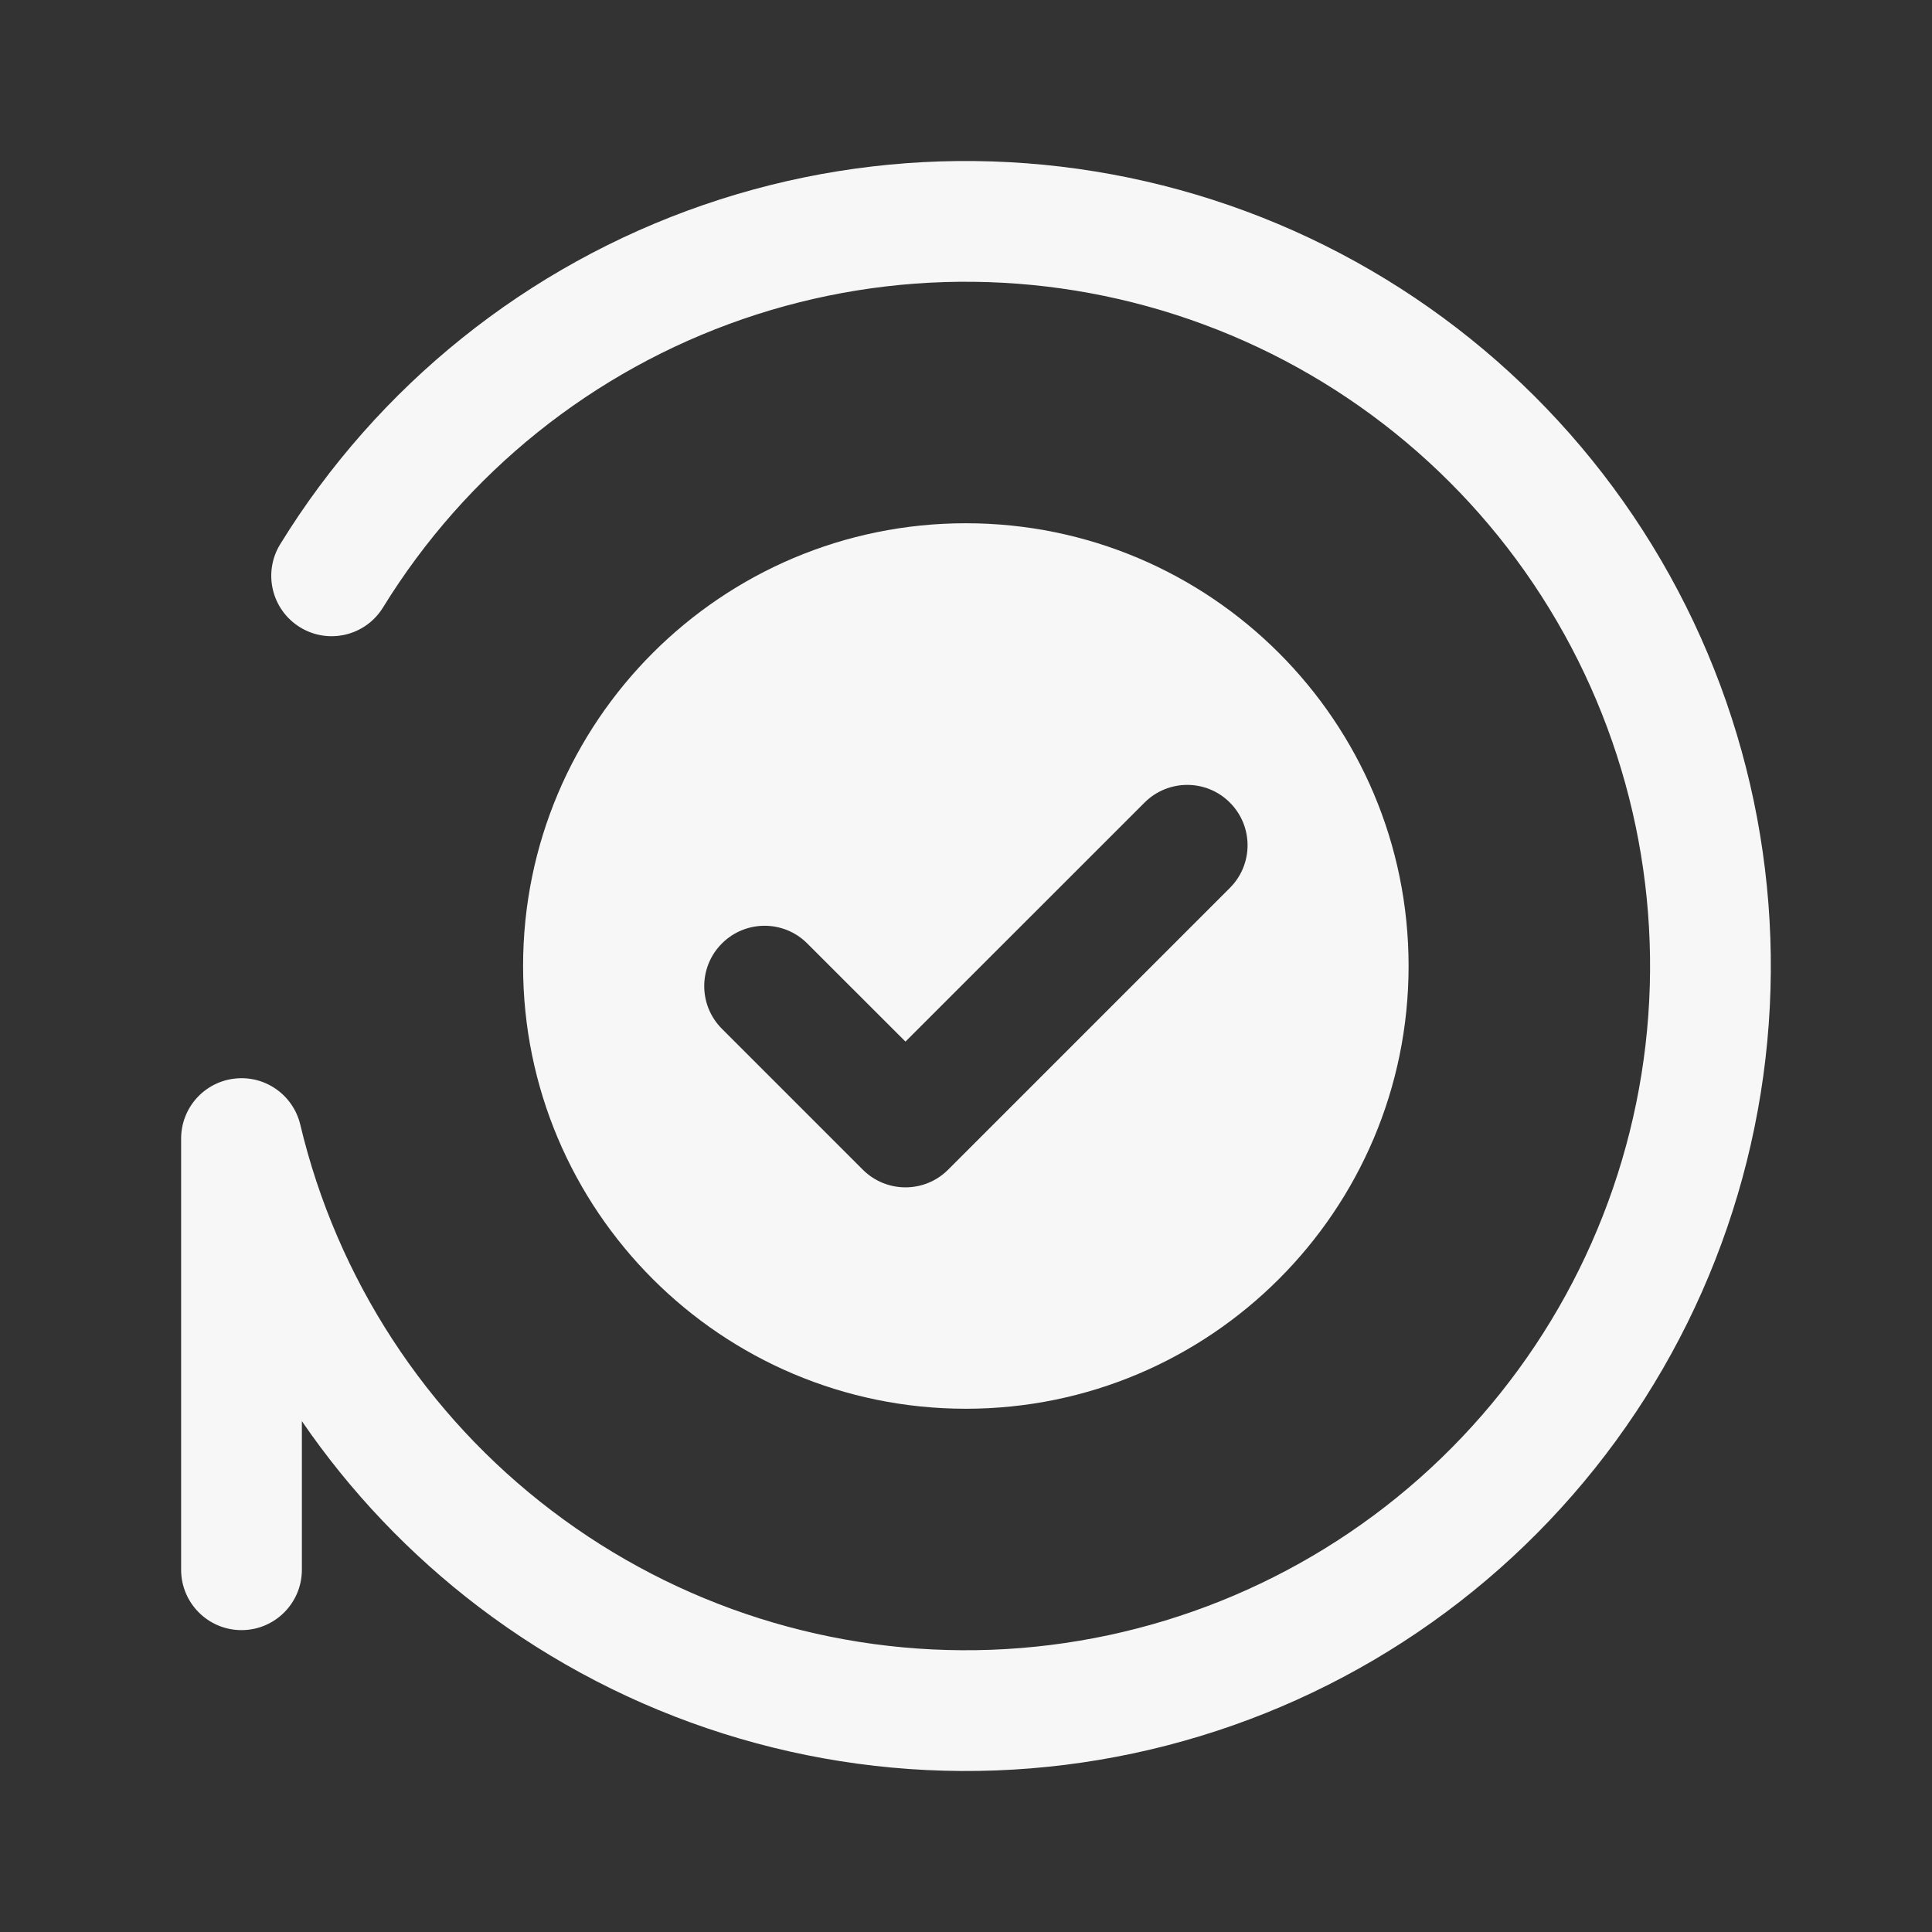 <svg width="24" height="24" viewBox="0 0 24 24" fill="none" xmlns="http://www.w3.org/2000/svg">
<rect x="0" y="0" width="24" height="24" fill="#333333" stroke="none"/>
<path d="M21.872 13.582C22.238 11.297 21.801 8.957 20.634 6.958C19.468 4.96 17.645 3.429 15.476 2.624C13.307 1.82 10.925 1.792 8.738 2.546C6.551 3.3 4.693 4.79 3.481 6.76C3.264 7.113 3.374 7.575 3.727 7.792C4.08 8.009 4.541 7.899 4.758 7.546C5.789 5.871 7.368 4.605 9.227 3.964C11.086 3.323 13.11 3.347 14.954 4.031C16.798 4.714 18.348 6.016 19.339 7.715C20.33 9.413 20.702 11.403 20.391 13.344C20.08 15.286 19.105 17.06 17.633 18.364C16.161 19.667 14.282 20.42 12.317 20.494C10.352 20.568 8.422 19.958 6.856 18.768C5.29 17.579 4.185 15.883 3.73 13.97C3.641 13.6 3.29 13.354 2.913 13.399C2.535 13.443 2.25 13.763 2.25 14.144V19.5C2.25 19.914 2.586 20.25 3 20.25C3.414 20.25 3.75 19.914 3.75 19.5L3.75 17.654C4.35 18.53 5.091 19.311 5.949 19.963C7.791 21.362 10.061 22.08 12.373 21.993C14.685 21.906 16.896 21.02 18.628 19.487C20.36 17.953 21.506 15.866 21.872 13.582Z" fill="white" fill-opacity="0.96"/>
<path fill-rule="evenodd" clip-rule="evenodd" d="M11.998 6.5C8.961 6.5 6.498 8.963 6.498 12C6.498 15.037 8.961 17.5 11.998 17.5C15.035 17.5 17.498 15.037 17.498 12C17.498 8.963 15.035 6.5 11.998 6.5ZM15.278 9.97C15.571 10.263 15.571 10.737 15.278 11.03L11.778 14.53C11.486 14.823 11.011 14.823 10.718 14.53L8.968 12.78C8.675 12.487 8.675 12.013 8.968 11.72C9.261 11.427 9.736 11.427 10.028 11.72L11.248 12.939L14.218 9.97C14.511 9.677 14.986 9.677 15.278 9.97Z" fill="white" fill-opacity="0.96"/>
</svg>
